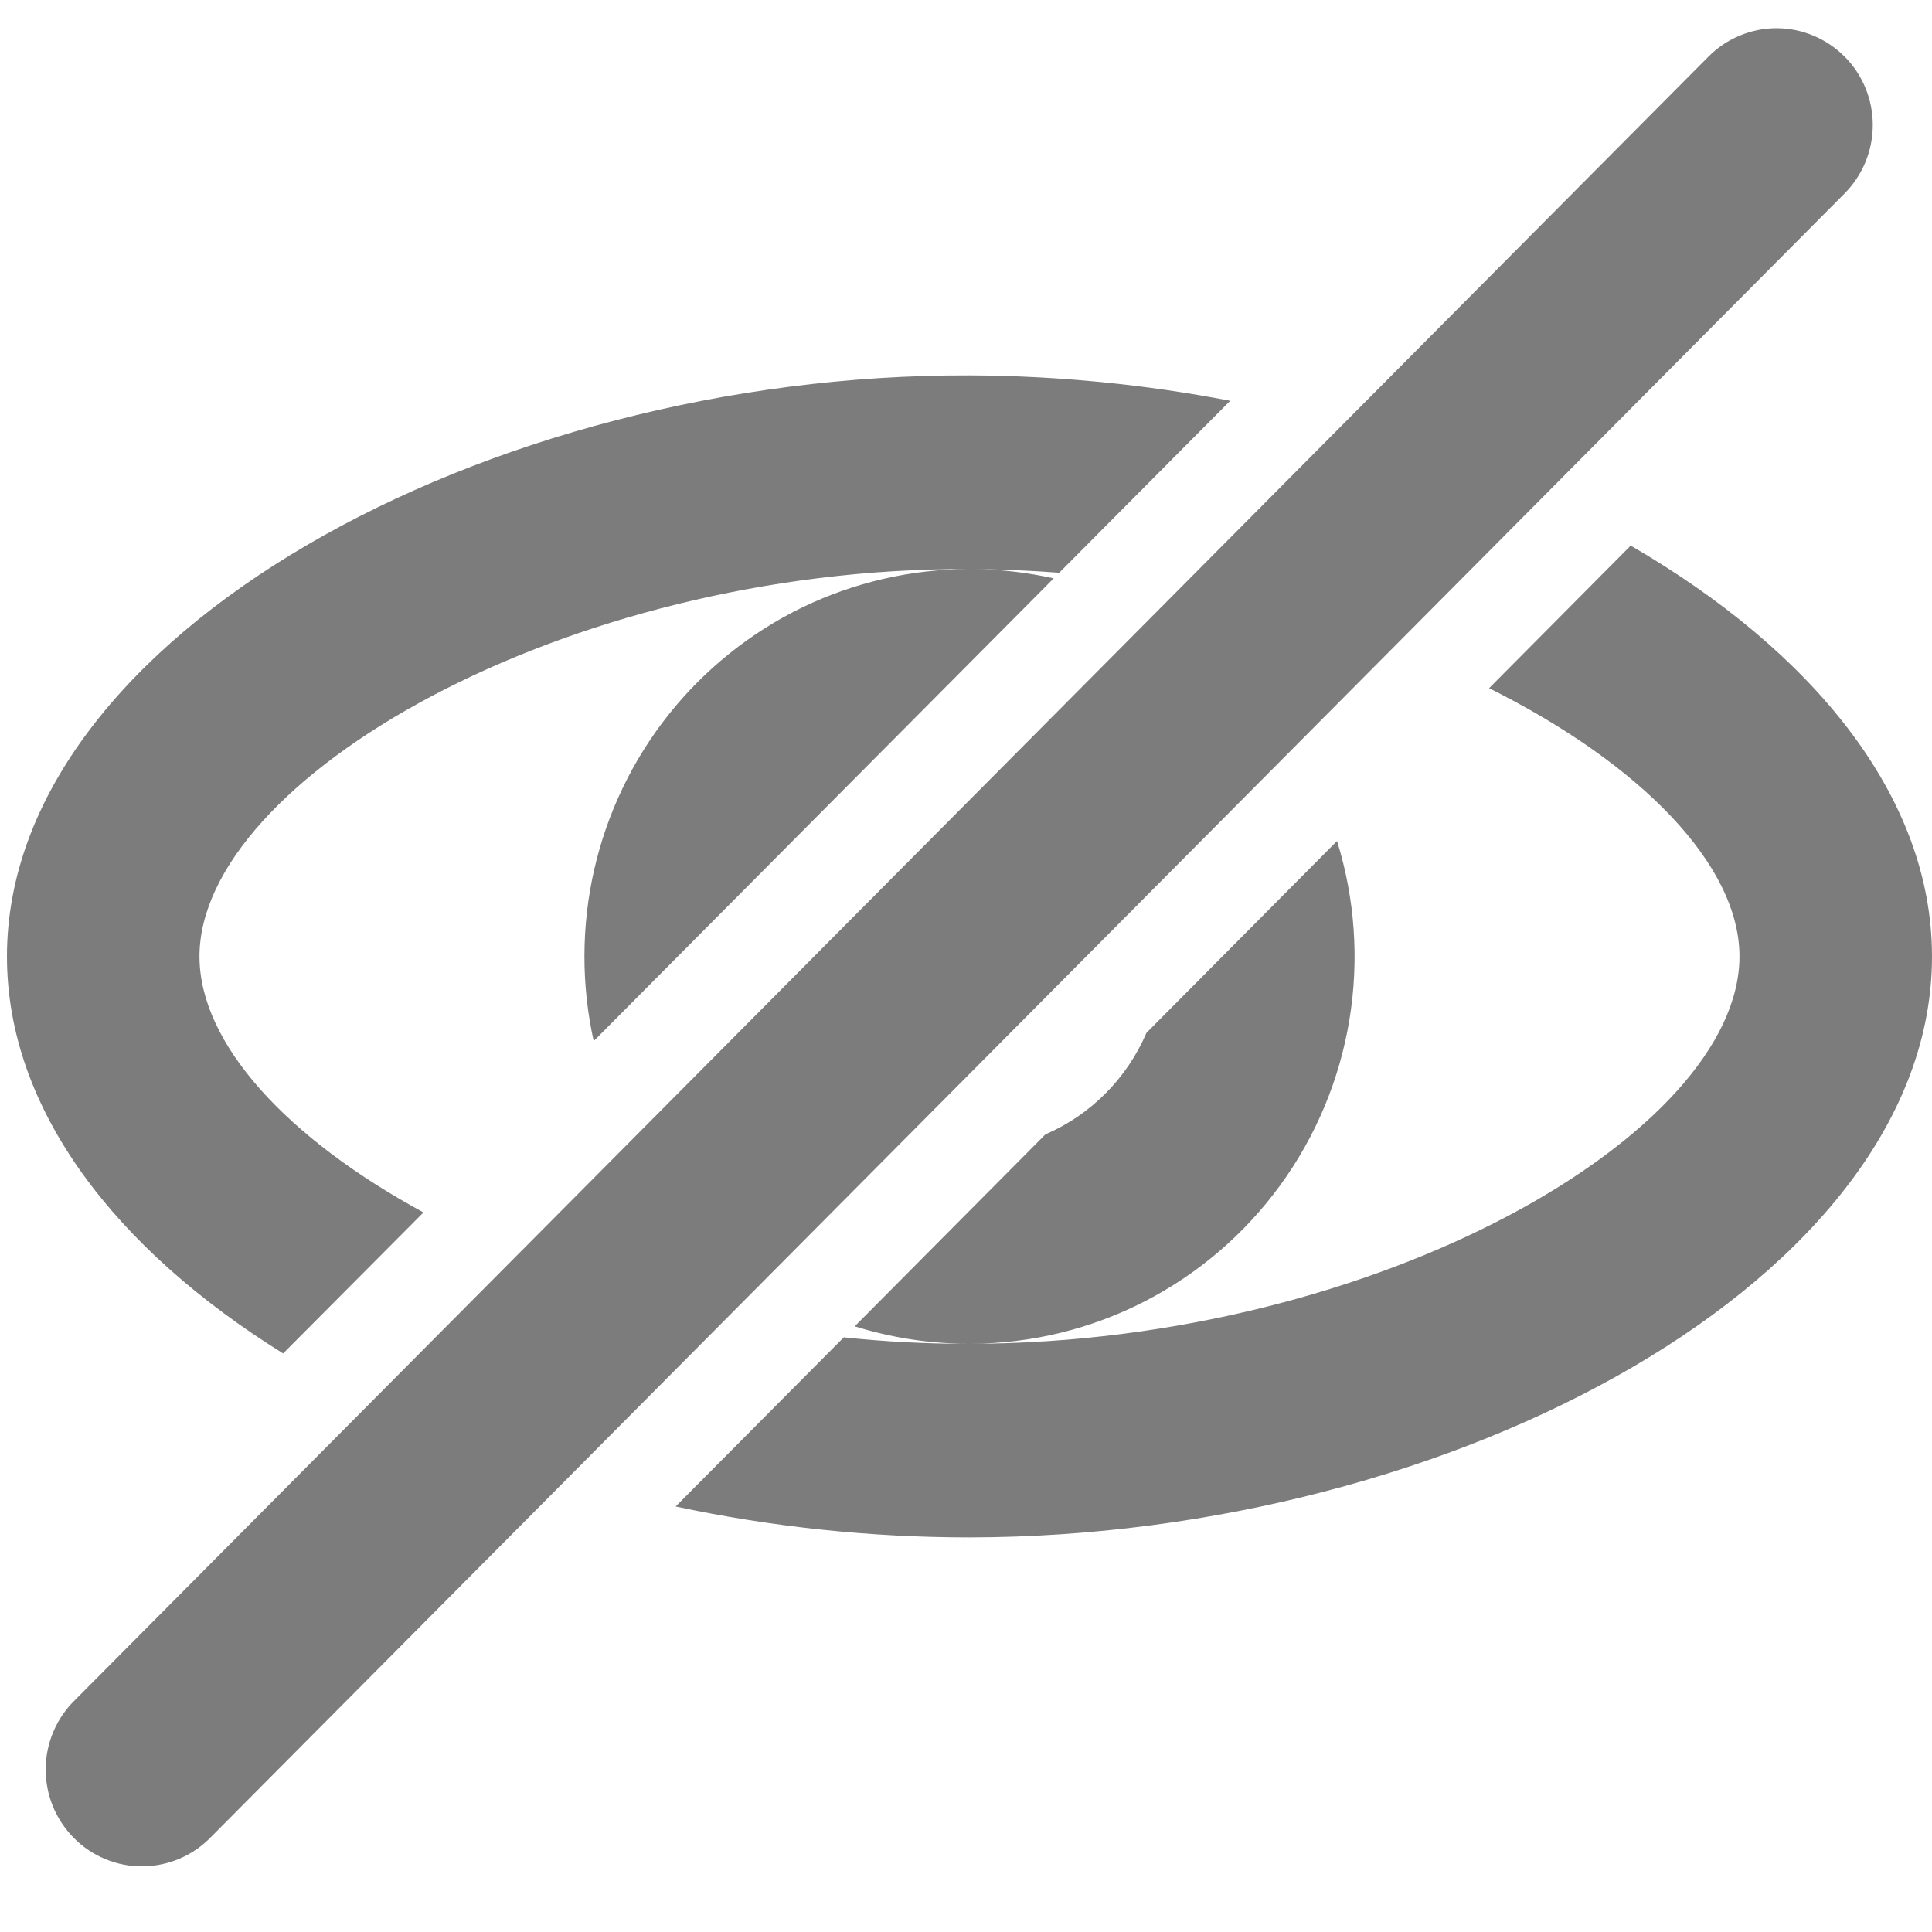 <svg width="20" height="20" viewBox="0 0 20 20" fill="none" xmlns="http://www.w3.org/2000/svg">
<path d="M15.415 7.124L16.881 5.648C18.754 6.735 20 8.237 20 9.901C20 13.223 15.06 15.909 10.036 15.915C9.014 15.915 7.994 15.808 6.994 15.595L8.735 13.844C9.159 13.889 9.594 13.912 10.033 13.911H10.035C9.622 13.911 9.223 13.847 8.848 13.73L10.822 11.743C11.291 11.541 11.666 11.163 11.868 10.692L13.841 8.706C14.027 9.305 14.071 9.939 13.969 10.557C13.867 11.176 13.622 11.762 13.254 12.268C12.886 12.774 12.405 13.186 11.85 13.472C11.295 13.757 10.681 13.907 10.058 13.911C14.288 13.896 18.007 11.721 18.007 9.901C18.007 8.956 16.989 7.91 15.415 7.124ZM6.146 10.778C6.016 10.192 6.018 9.584 6.152 8.999C6.286 8.414 6.549 7.866 6.922 7.397C7.295 6.928 7.768 6.549 8.305 6.288C8.843 6.028 9.432 5.892 10.029 5.891C5.826 5.876 2.065 8.074 2.065 9.901C2.065 10.799 2.966 11.782 4.384 12.551L2.931 14.011C1.202 12.936 0.072 11.49 0.072 9.901C0.072 6.579 5.038 3.869 10.036 3.886C10.947 3.889 11.857 3.98 12.735 4.149L10.965 5.929C10.676 5.907 10.383 5.894 10.088 5.891C10.369 5.895 10.643 5.928 10.908 5.987L6.145 10.778H6.146ZM19.095 0.585C19.282 0.773 19.387 1.028 19.387 1.294C19.387 1.56 19.282 1.815 19.095 2.003L2.187 19.014C2.095 19.11 1.985 19.186 1.863 19.239C1.742 19.291 1.611 19.319 1.479 19.32C1.346 19.322 1.215 19.297 1.093 19.246C0.97 19.196 0.859 19.122 0.765 19.027C0.672 18.933 0.598 18.822 0.547 18.698C0.497 18.575 0.472 18.443 0.473 18.31C0.474 18.177 0.501 18.046 0.554 17.923C0.606 17.801 0.682 17.69 0.777 17.598L17.686 0.586C17.778 0.493 17.888 0.419 18.009 0.369C18.13 0.318 18.259 0.292 18.39 0.292C18.521 0.292 18.651 0.318 18.772 0.369C18.893 0.419 19.003 0.493 19.095 0.586V0.585Z" fill="#7C7C7C"/>
</svg>
